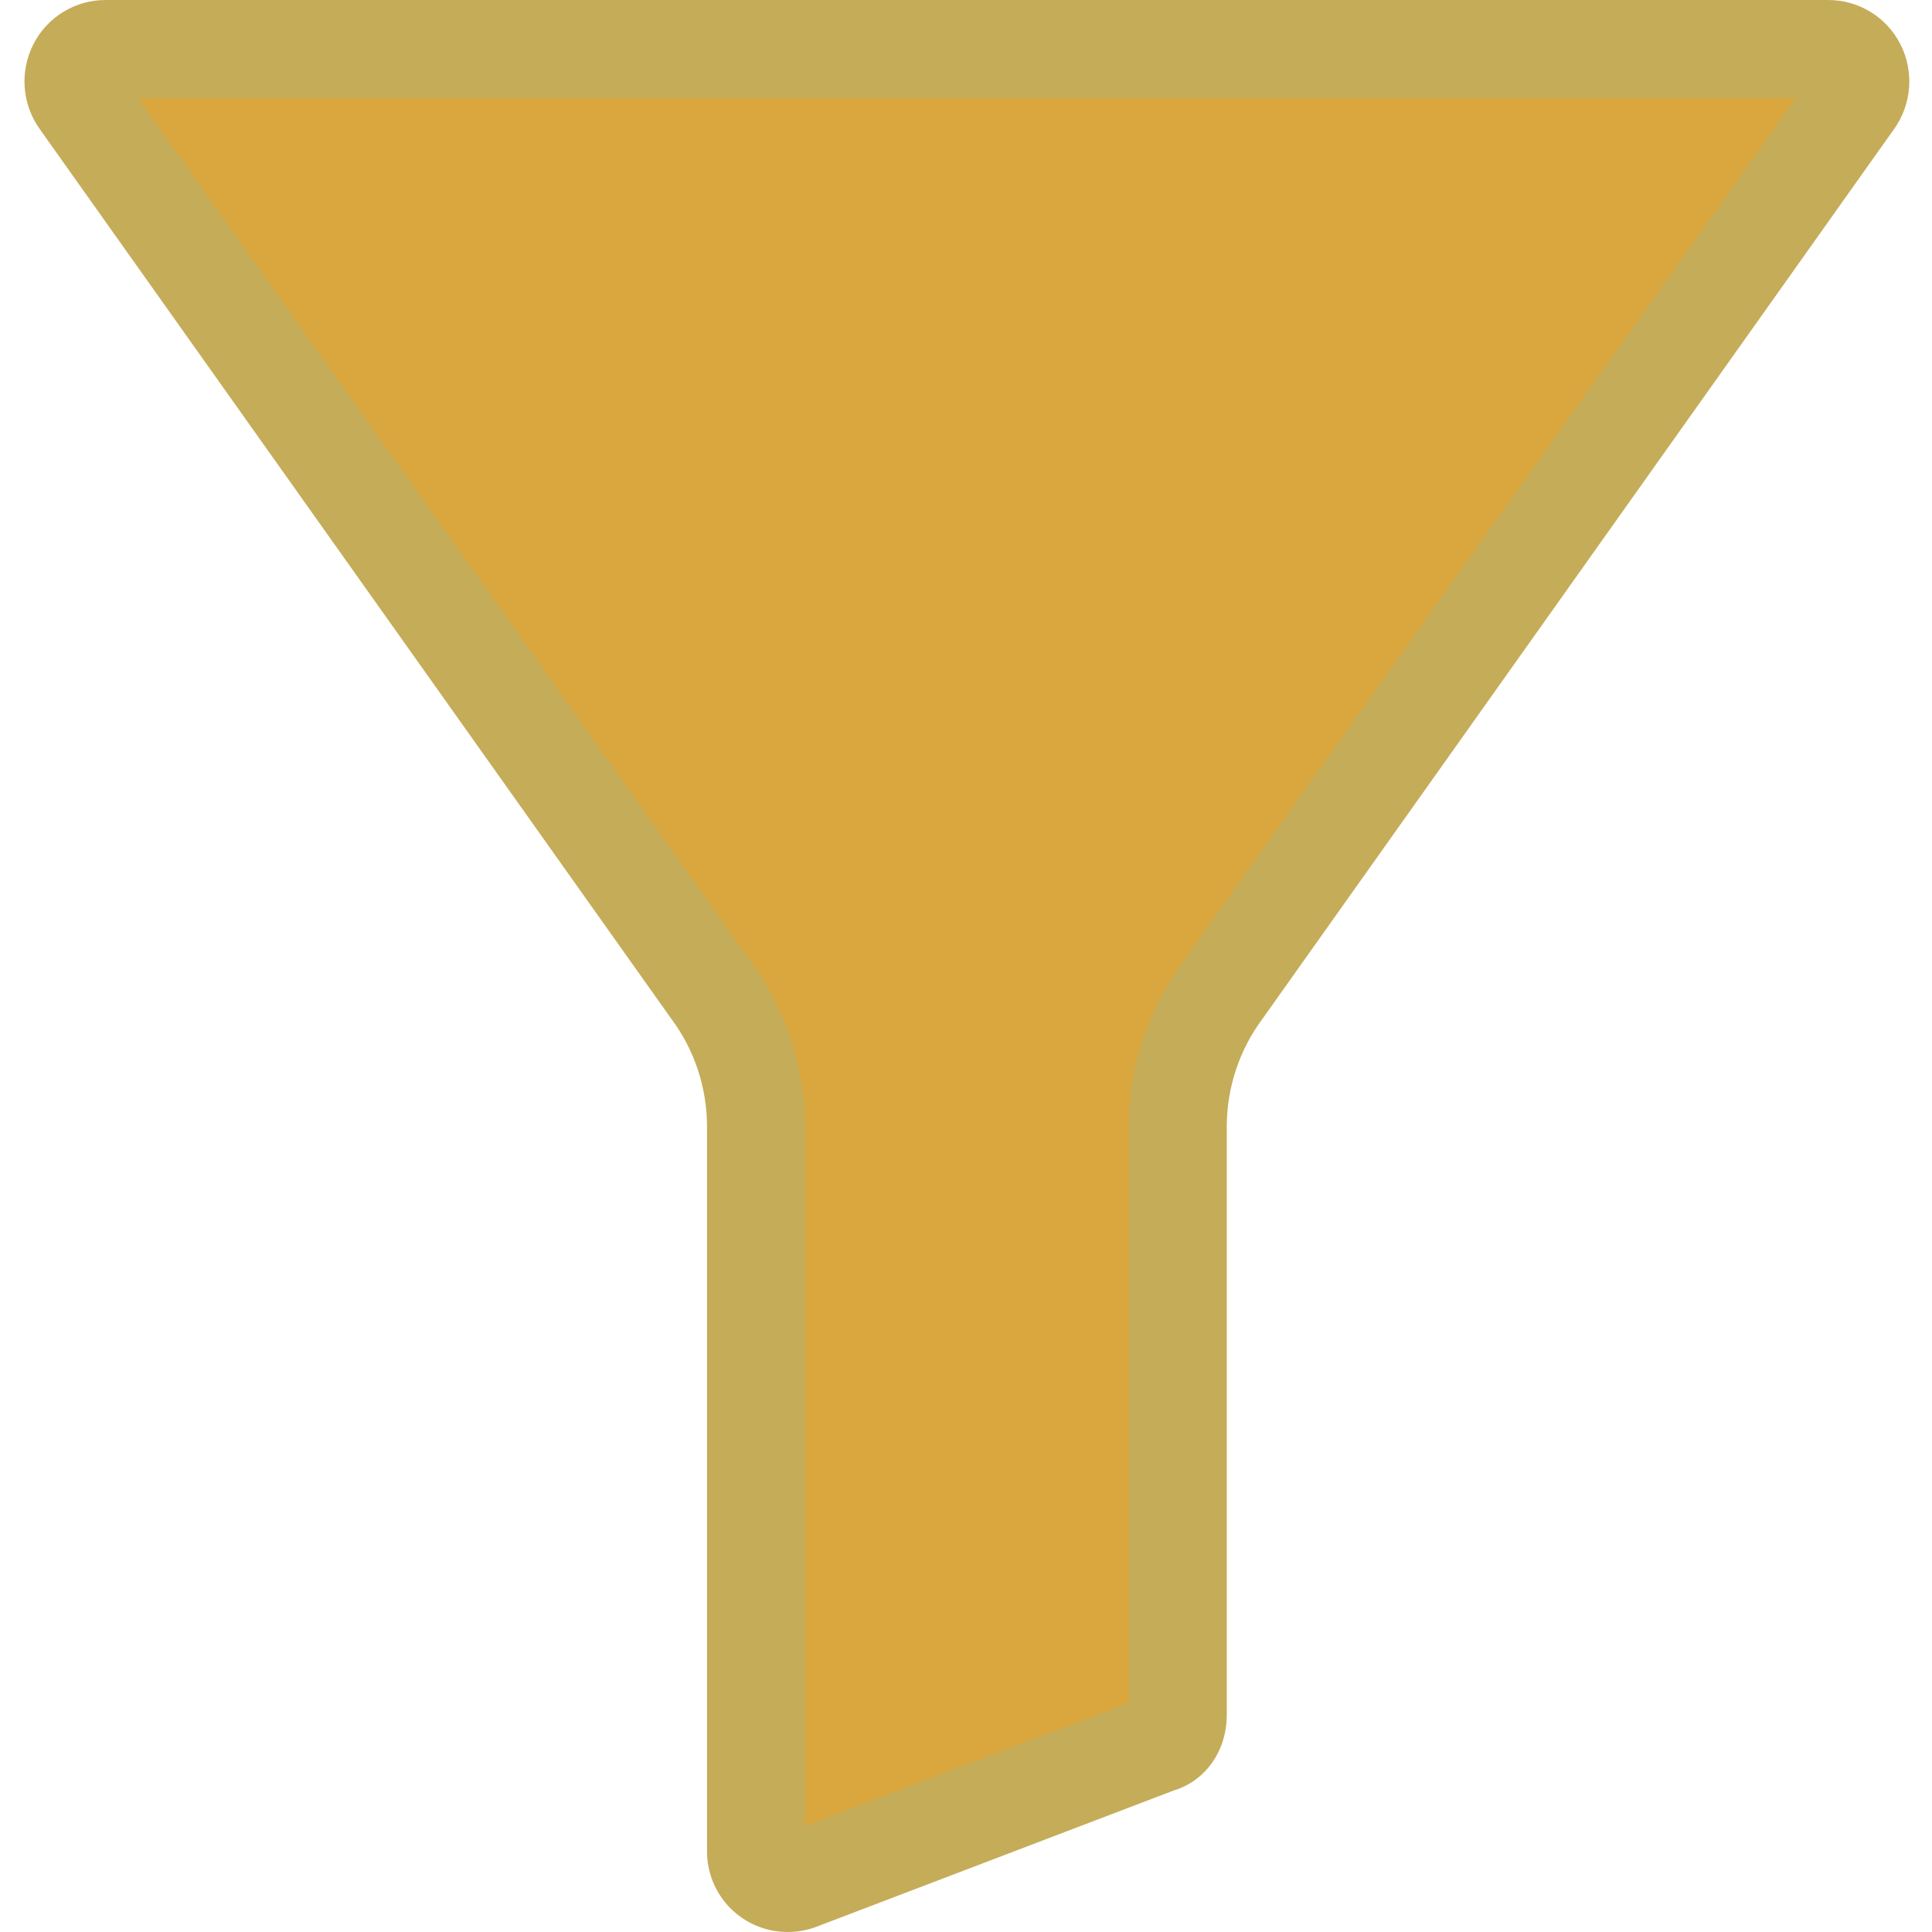 <svg xmlns="http://www.w3.org/2000/svg" height="22px" width="22px" viewBox="-4 0 393 393.993">
  <title>Filter Cards</title>
  <path
      d="m368.312 10c2.5.016 4.781 1.438 5.891 3.676 1.109 2.242.863 4.914-.641 6.914l-128.68 181.281c-5.949 8.047-9.172 17.781-9.199 27.789v120.012c0 2.648-1.309 5.289-3.93 5.949l-72.879 27.789c-2.02.934-4.371.77-6.238-.438-1.867-1.211-2.98-3.289-2.953-5.512v-147.801c-.027-10.008-3.25-19.742-9.199-27.789l-128.68-181.281c-1.504-2-1.75-4.672-.641-6.914 1.109-2.238 3.391-3.66 5.891-3.676zm0 0"
      fill="#D9A73D"/>
  <path
      d="m368.312 0h-351.258c-6.199-.012-11.879 3.449-14.711 8.961-2.871 5.59-2.367 12.32 1.305 17.418l128.68 181.281c.043.059.09.121.133.184 4.68 6.312 7.207 13.961 7.223 21.816v147.801c-.027 4.375 1.691 8.582 4.773 11.684 3.086 3.105 7.281 4.848 11.656 4.848 2.227 0 4.43-.445 6.484-1.301l72.316-27.574c6.469-1.977 10.77-8.086 10.77-15.445v-120.012c.016-7.859 2.547-15.504 7.223-21.82l.133-.184 128.68-181.281c3.672-5.102 4.172-11.824 1.301-17.414-2.828-5.512-8.508-8.973-14.707-8.961zm-131.523 196c-7.188 9.75-11.082 21.543-11.105 33.66v117.57l-66 25.168v-142.738c-.023-12.117-3.914-23.914-11.105-33.668l-124.93-175.992h338.07zm0 0"
      fill="#C5AC59"/>
  <!--
  Icon made by Kiranshastry from www.flaticon.com
  https://www.flaticon.com/authors/kiranshastry
  -->
</svg>